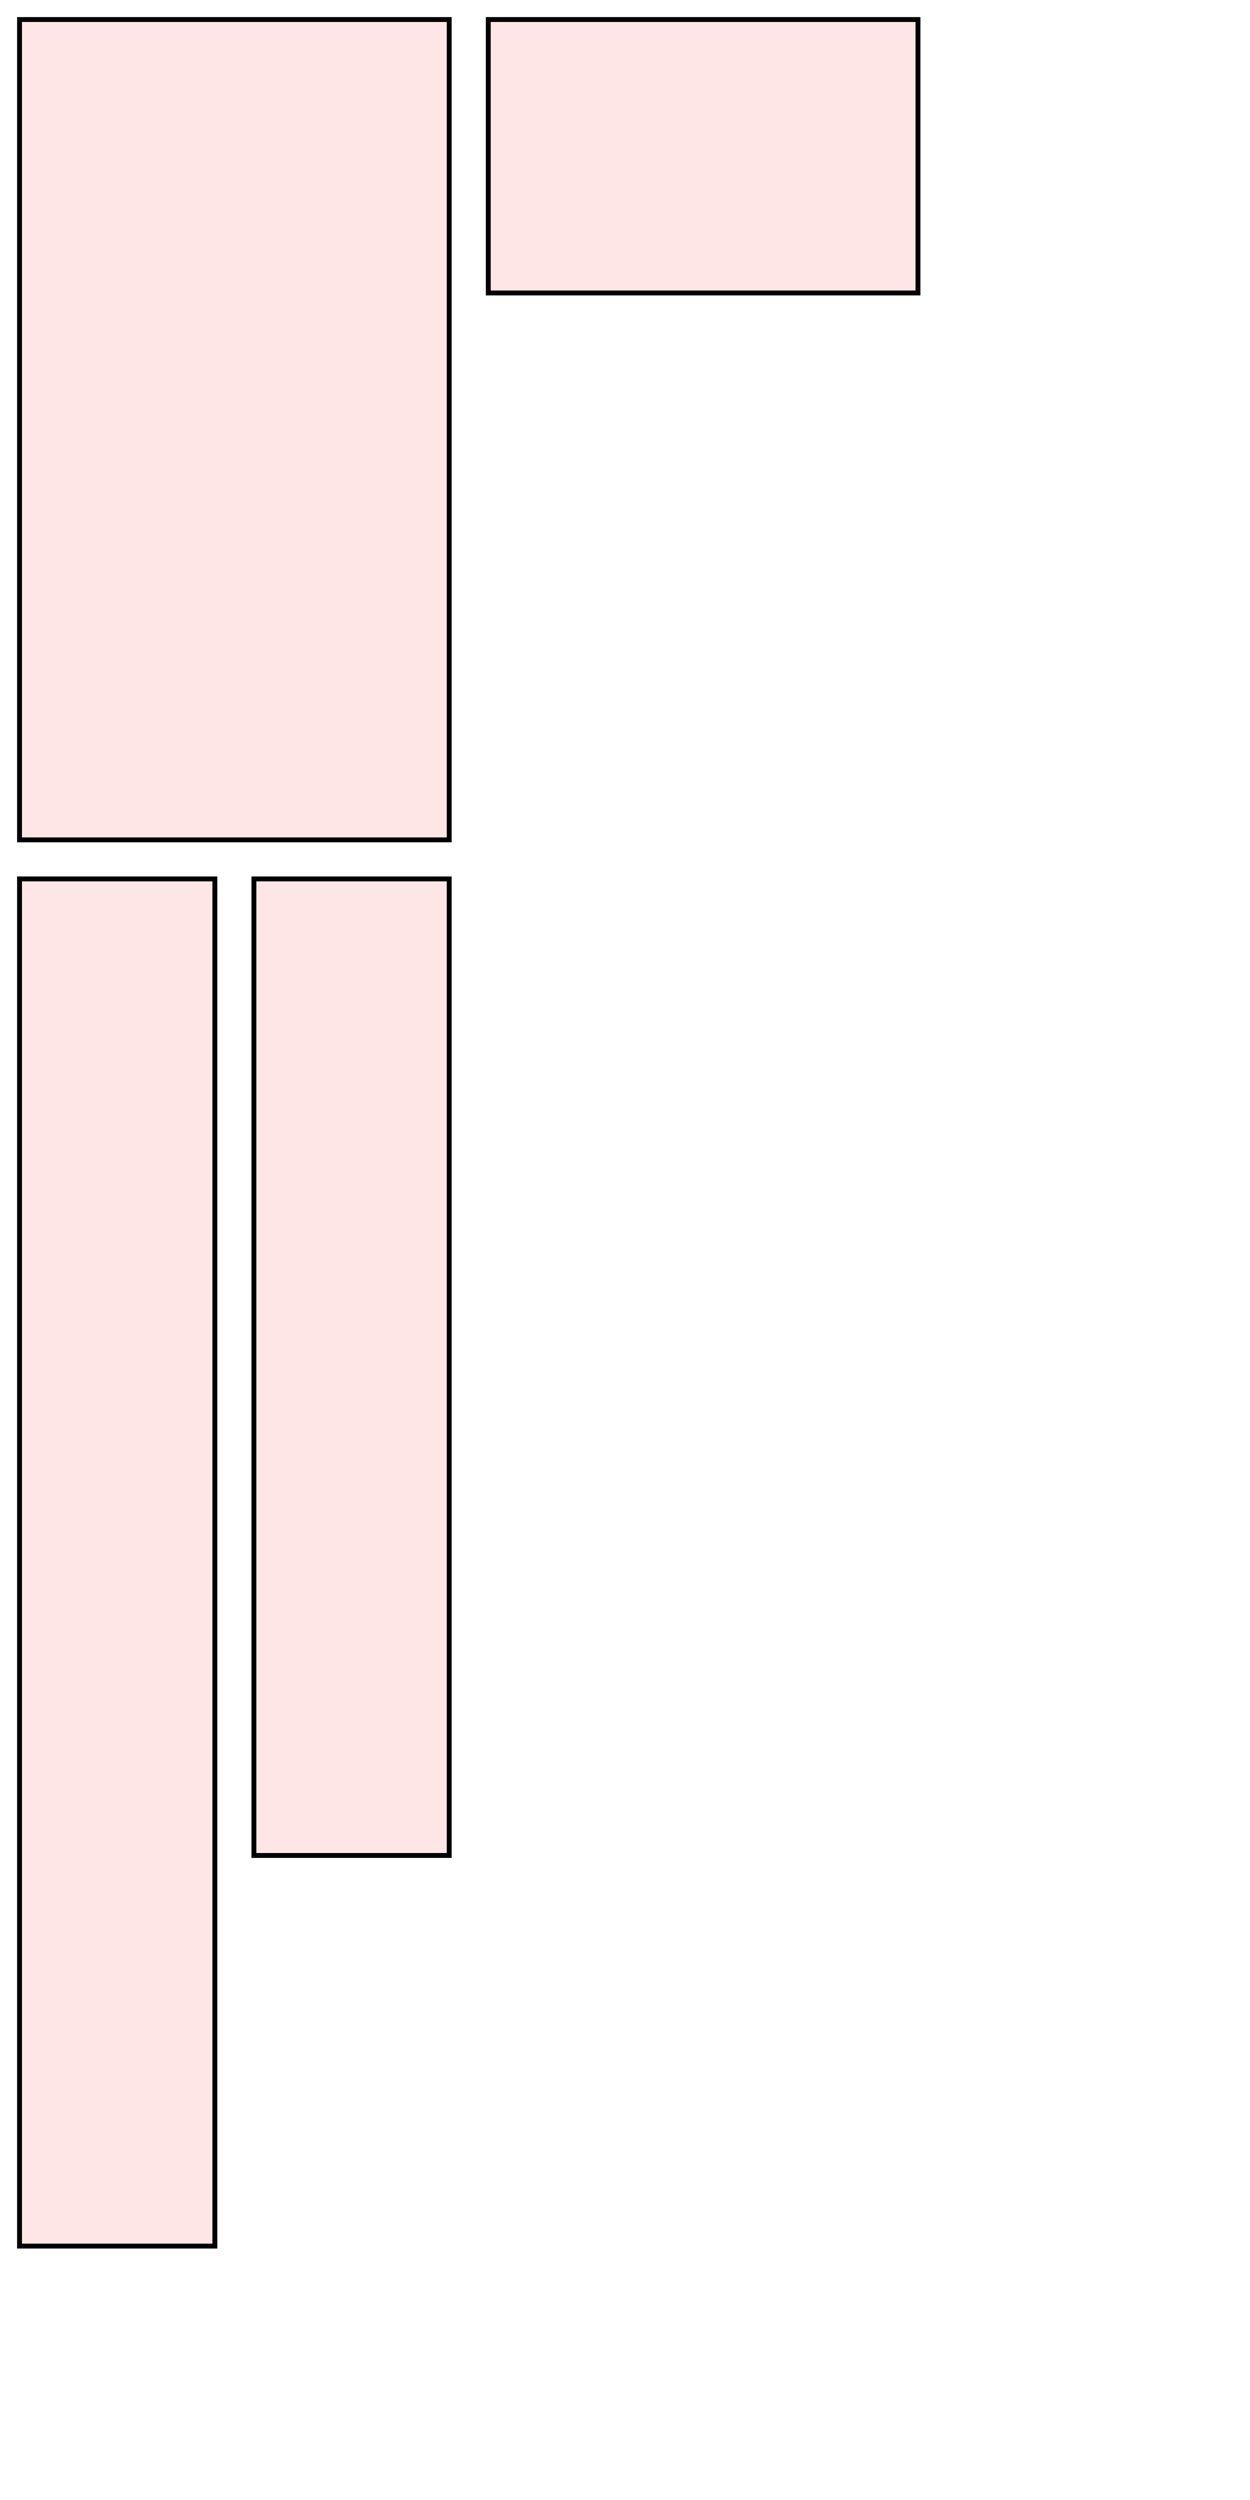 <?xml version="1.0" encoding="UTF-8"?>
<svg xmlns="http://www.w3.org/2000/svg" xmlns:xlink="http://www.w3.org/1999/xlink"
     width="256" height="512" viewBox="0 0 256 512">
<defs>
</defs>
<rect x="4" y="180" width="40" height="280" stroke="black" fill="red" fill-opacity="0.1" id="0">
<title>sprite_7</title>
</rect>
<rect x="52" y="180" width="40" height="200" stroke="black" fill="red" fill-opacity="0.1" id="1">
<title>sprite_8</title>
</rect>
<rect x="4" y="4" width="88" height="168" stroke="black" fill="red" fill-opacity="0.1" id="2">
<title>sprite_9</title>
</rect>
<rect x="100" y="4" width="88" height="56" stroke="black" fill="red" fill-opacity="0.1" id="3">
<title>sprite_10</title>
</rect>
</svg>